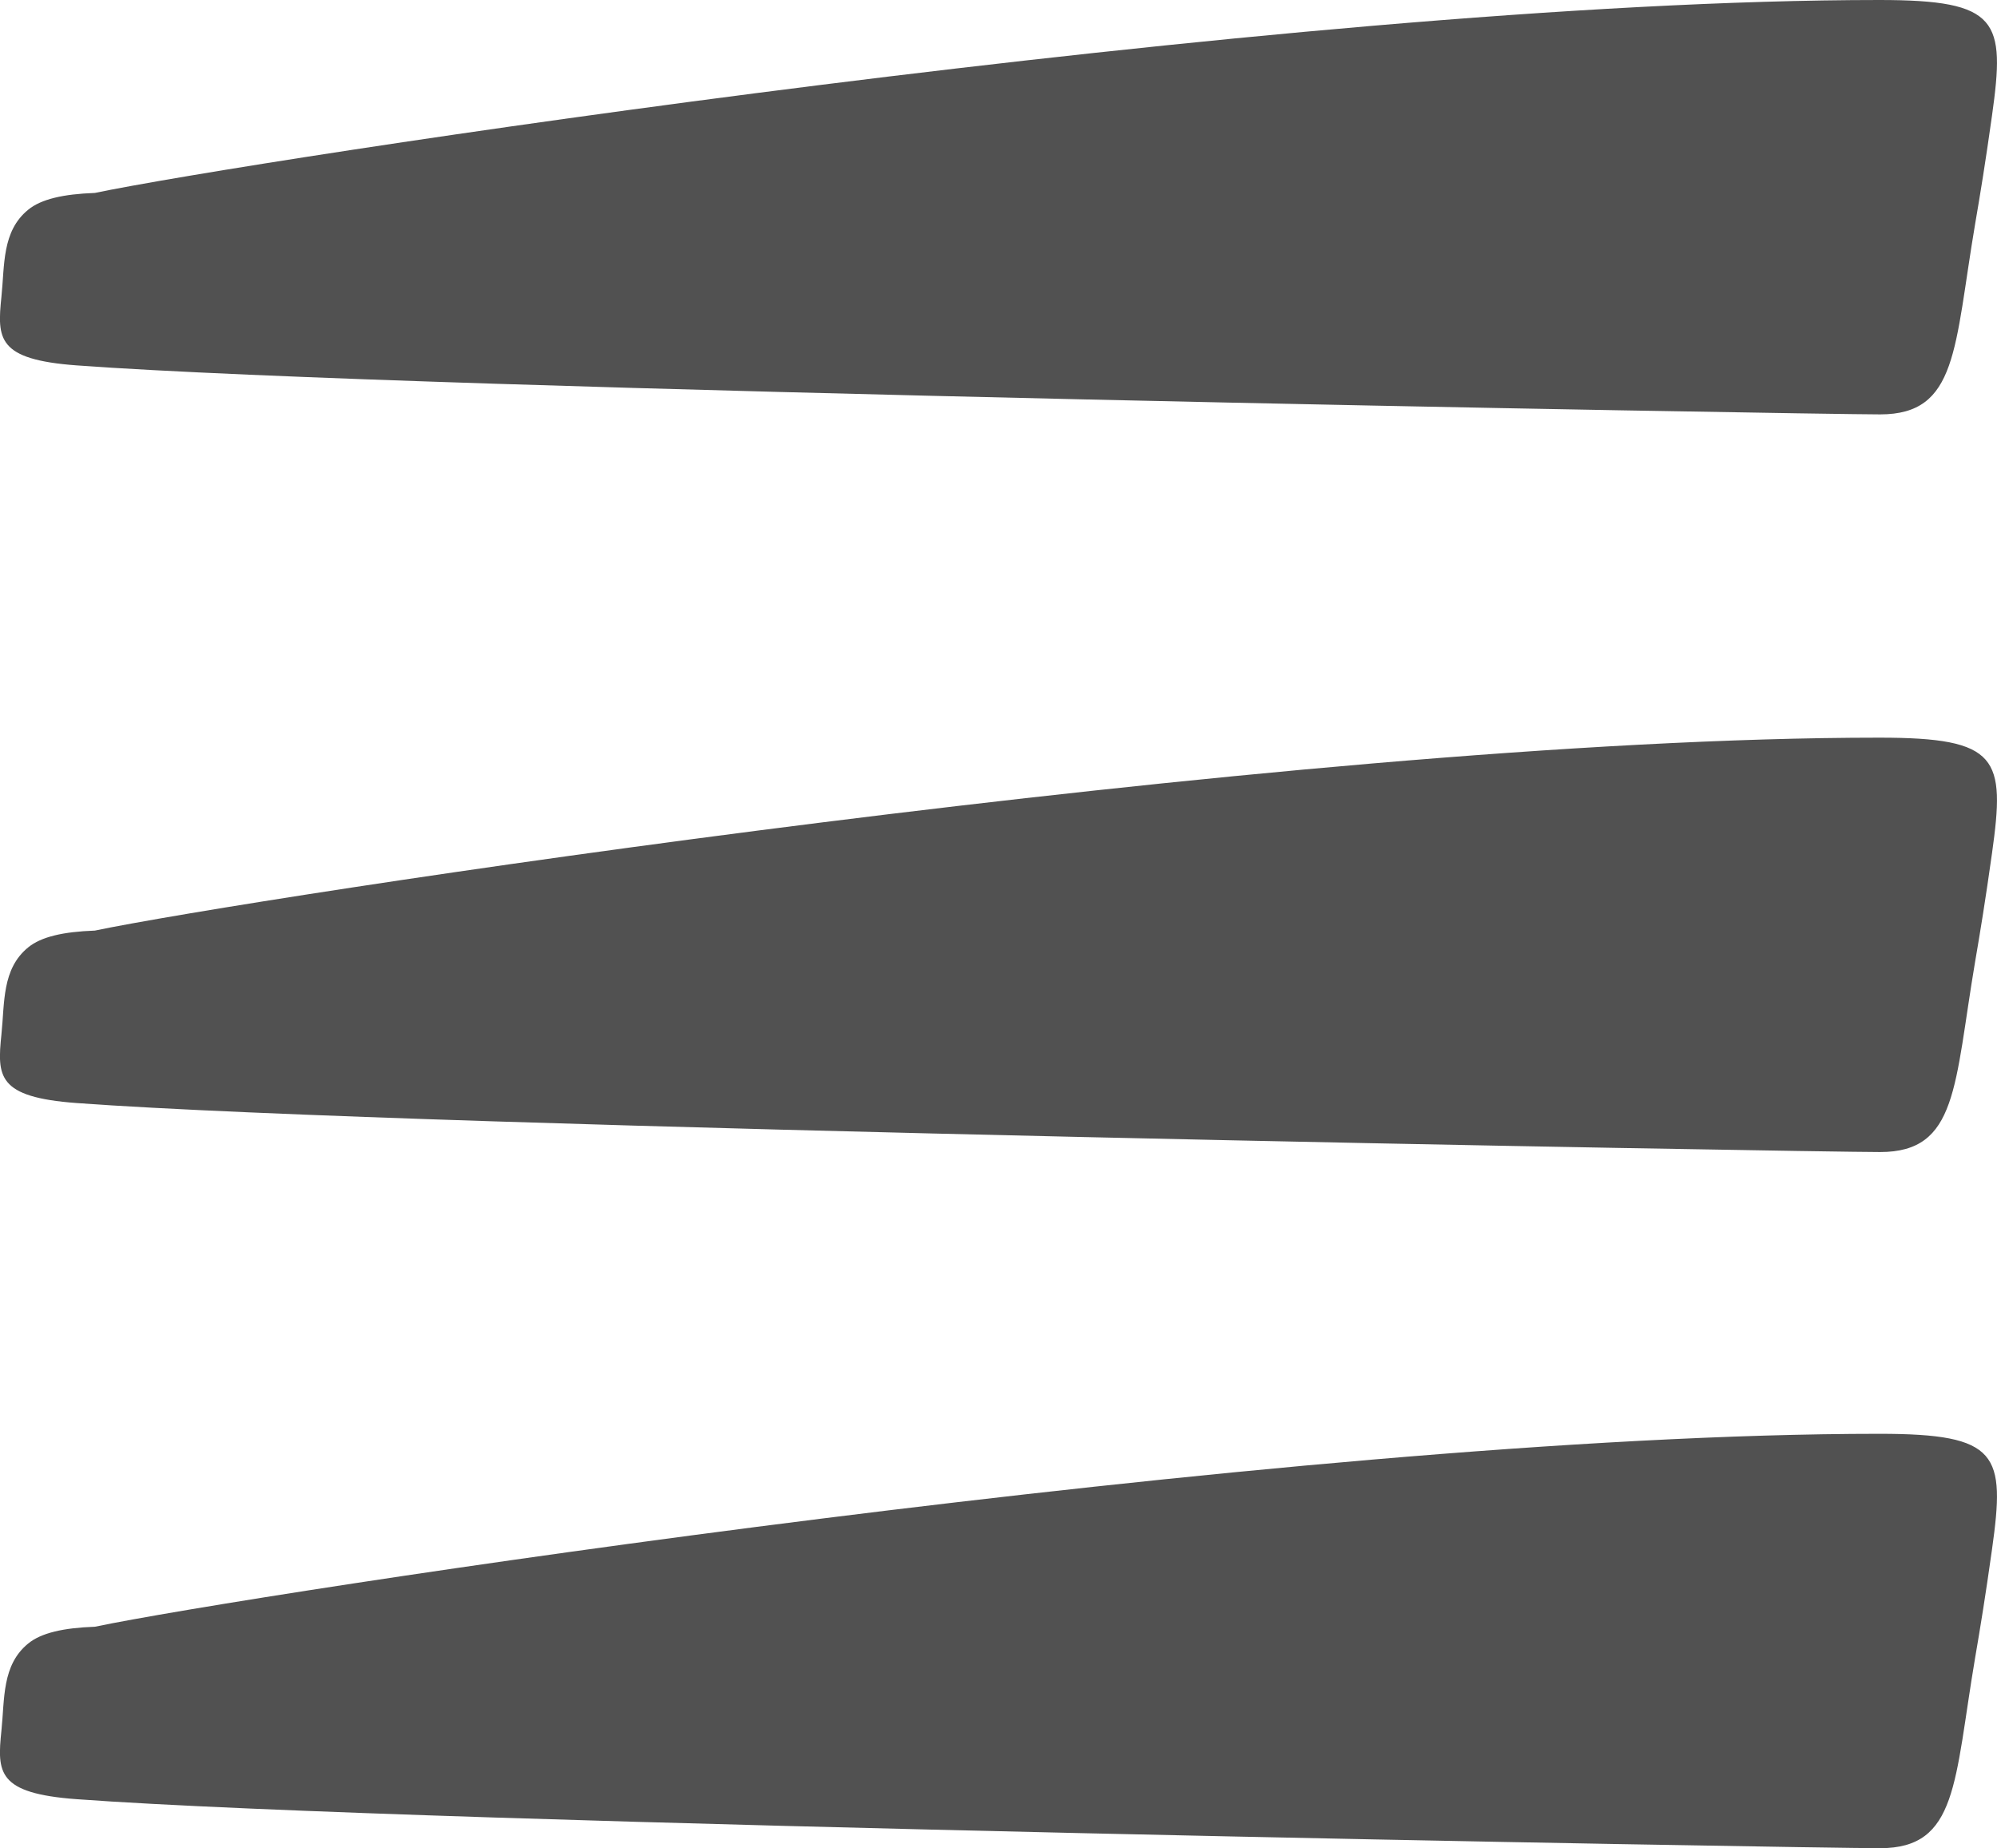 <?xml version="1.0" encoding="UTF-8" standalone="no"?>
<svg xmlns:svg="http://www.w3.org/2000/svg" xmlns="http://www.w3.org/2000/svg"  id="icon--menu" x="0" y="0" viewBox="0 0 420.6 389.17" width="420.6" height="389.17" preserveAspectRatio="xMinYMin meet"><style>path.menu {fill:#515151;}</style>
<g class="menu__paths"><path class="menu" d="M19.97 40.63C51.06 34.09 271.71 0 395.84 0c25.21 0 26.52 4.29 23.71 24.33-1.37 9.78-2.46 16.45-3.56 22.85-4.42 26.12-3.64 40.08-20 40.08-13.93 0-307.74-5-379.86-10.32C-.6 75.71-.61 71.34.3 62.5c.7-6.7.08-13.8 5.63-18.33 2.73-2.25 7.42-3.3 14-3.54"/><path class="menu" d="M19.97 195.96c31.09-6.54 251.74-40.63 375.87-40.63 25.21 0 26.52 4.29 23.71 24.33-1.37 9.78-2.46 16.45-3.56 22.85-4.42 26.12-3.64 40.08-20 40.08-13.93 0-307.74-5-379.86-10.32C-.6 231.04-.61 226.67.3 217.83c.7-6.7.08-13.8 5.63-18.33 2.73-2.25 7.42-3.3 14-3.54"/><path class="menu" d="M19.97 342.55c31.09-6.54 251.74-40.63 375.87-40.63 25.21 0 26.52 4.29 23.71 24.33-1.37 9.78-2.46 16.45-3.56 22.85-4.42 26.12-3.64 40.08-20 40.08-13.93 0-307.74-5-379.86-10.32C-.6 377.63-.61 373.26.3 364.42c.7-6.7.08-13.8 5.63-18.33 2.73-2.25 7.42-3.3 14-3.54"/></g></svg>